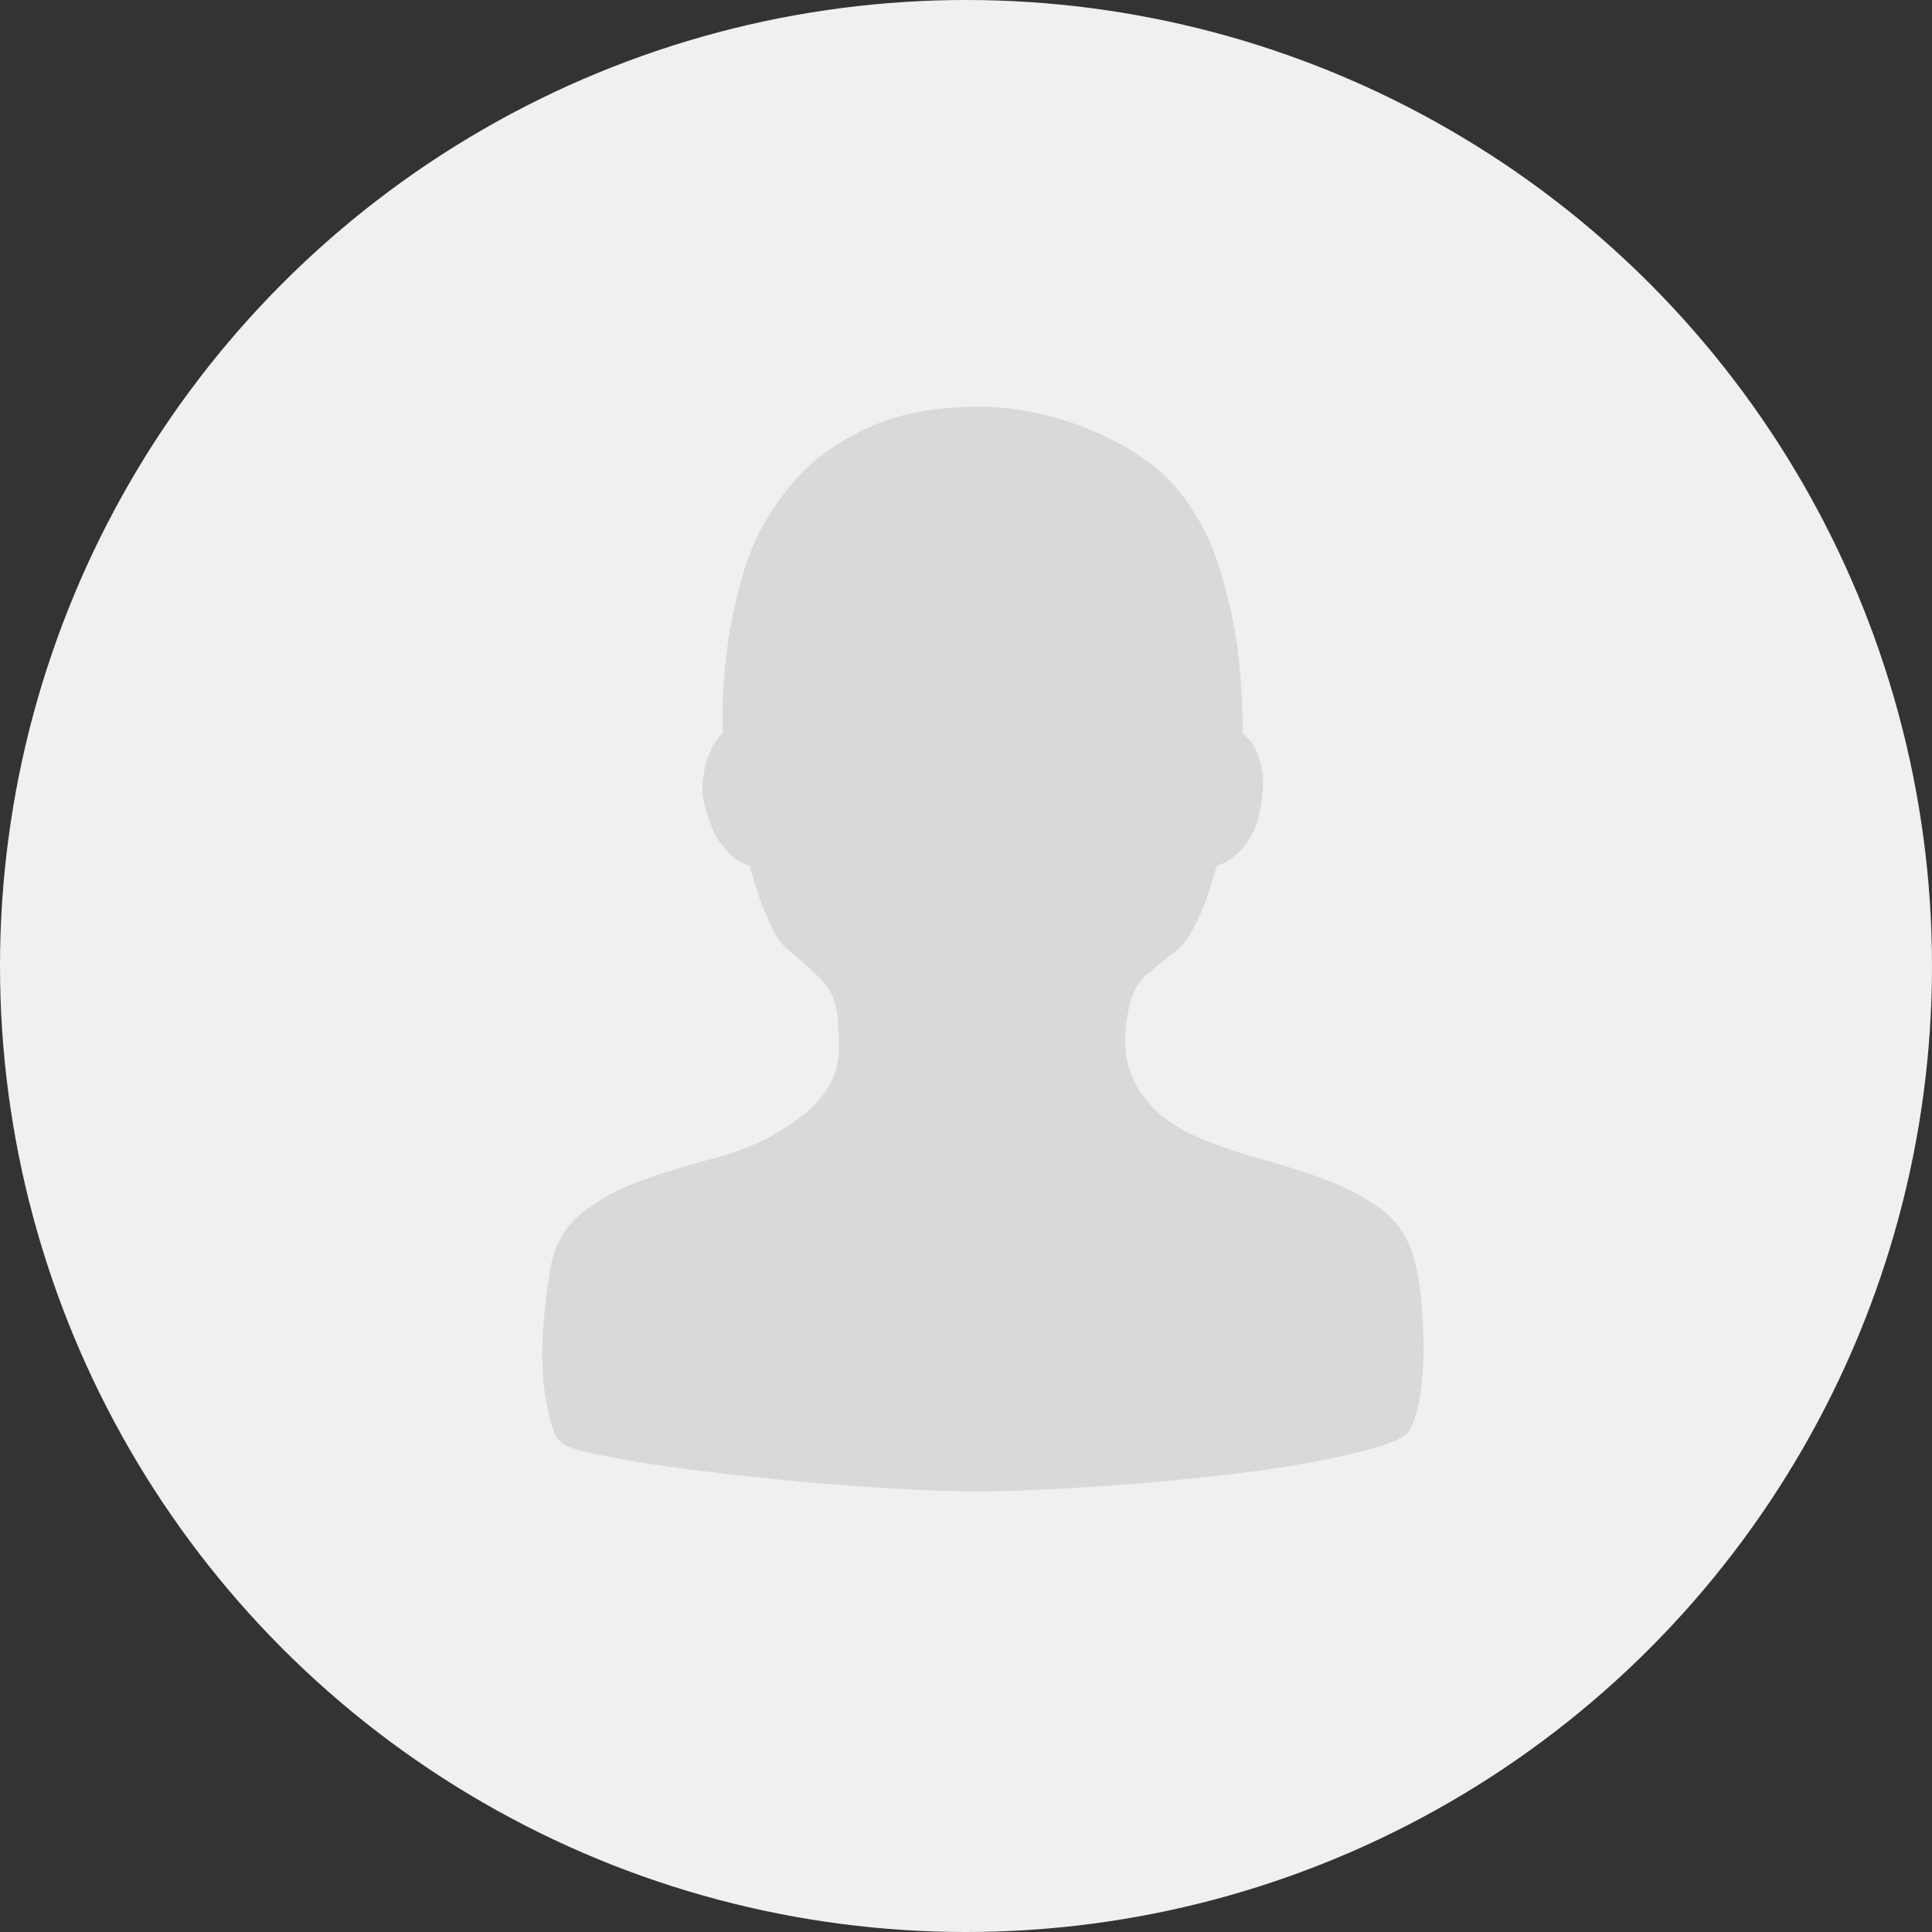 <?xml version="1.0" encoding="UTF-8"?>
<svg width="114px" height="114px" viewBox="0 0 114 114" version="1.1" xmlns="http://www.w3.org/2000/svg" xmlns:xlink="http://www.w3.org/1999/xlink">
    <rect x="0" y="0" width="114" height="114" fill="#333333" stroke="none"/>
    <title>未登录头像</title>
    <defs>
        <circle id="path-1" cx="57" cy="57" r="57"></circle>
    </defs>
    <g id="页面-1" stroke="none" stroke-width="1" fill="none" fill-rule="evenodd">
        <g id="账号设置" transform="translate(-1747, -391)">
            <g id="编组-2备份-4" transform="translate(324, 163)">
                <g id="未登录头像" transform="translate(1423, 228)">
                    <rect id="_mockplus_fix_" x="0" y="0" width="114" height="114"></rect>
                    <g>
                        <mask id="mask-2" fill="white">
                            <use xlink:href="#path-1"></use>
                        </mask>
                        <use id="蒙版" fill="#F0F0F0" xlink:href="#path-1"></use>
                        <g id="用户" mask="url(#mask-2)" fill-rule="nonzero">
                            <g transform="translate(25, 24)">
                                <rect id="矩形" fill="#000000" opacity="0" x="0" y="1" width="64" height="64"></rect>
                                <path d="M32.697,0 C33.925,0 35.143,0.138 36.35,0.415 C37.557,0.692 38.69,1.065 39.749,1.533 C40.808,2.001 41.75,2.534 42.576,3.13 C43.402,3.726 44.048,4.322 44.514,4.918 C45.615,6.281 46.42,7.782 46.928,9.421 C47.437,11.061 47.797,12.625 48.009,14.116 C48.22,15.819 48.326,17.544 48.326,19.289 C48.623,19.502 48.856,19.779 49.025,20.12 C49.195,20.418 49.332,20.801 49.438,21.269 C49.544,21.738 49.555,22.313 49.47,22.994 C49.385,23.888 49.205,24.601 48.93,25.134 C48.655,25.666 48.347,26.081 48.009,26.379 C47.627,26.72 47.225,26.954 46.801,27.082 C46.59,27.806 46.378,28.487 46.166,29.126 C45.954,29.679 45.711,30.222 45.435,30.754 C45.16,31.287 44.853,31.702 44.514,32 C43.709,32.639 43.053,33.182 42.545,33.629 C42.036,34.076 41.697,34.832 41.528,35.896 C41.401,36.535 41.359,37.184 41.401,37.844 C41.443,38.504 41.623,39.164 41.941,39.824 C42.259,40.484 42.746,41.112 43.402,41.709 C44.059,42.305 44.98,42.837 46.166,43.305 C47.225,43.731 48.379,44.114 49.629,44.455 C50.878,44.796 52.096,45.19 53.282,45.637 C54.468,46.084 55.516,46.637 56.427,47.297 C57.337,47.957 57.983,48.862 58.365,50.012 C58.576,50.693 58.735,51.534 58.841,52.535 C58.947,53.536 59,54.547 59,55.569 C59,56.591 58.926,57.549 58.778,58.443 C58.629,59.337 58.407,60.019 58.111,60.487 C57.899,60.785 57.295,61.083 56.3,61.381 C55.304,61.679 54.076,61.967 52.615,62.243 C51.154,62.52 49.523,62.765 47.723,62.978 C45.922,63.191 44.112,63.372 42.29,63.521 C40.469,63.67 38.722,63.787 37.049,63.872 C35.376,63.957 33.925,64 32.697,64 C31.468,64 30.039,63.957 28.408,63.872 C26.777,63.787 25.094,63.67 23.357,63.521 C21.62,63.372 19.894,63.202 18.179,63.01 C16.463,62.818 14.907,62.616 13.509,62.403 C12.111,62.19 10.925,61.977 9.951,61.764 C8.977,61.552 8.363,61.339 8.109,61.126 C7.685,60.785 7.357,59.742 7.124,57.996 C6.891,56.25 6.986,53.993 7.41,51.226 C7.622,49.65 8.246,48.447 9.284,47.617 C10.322,46.787 11.529,46.126 12.906,45.637 C14.282,45.147 15.712,44.711 17.194,44.327 C18.677,43.944 19.99,43.391 21.133,42.667 C22.023,42.113 22.7,41.581 23.166,41.07 C23.632,40.559 23.971,40.048 24.183,39.537 C24.395,39.026 24.501,38.494 24.501,37.94 C24.501,37.386 24.48,36.769 24.437,36.088 C24.352,35.108 24.014,34.331 23.421,33.756 C22.828,33.182 22.171,32.596 21.451,32 C21.112,31.702 20.816,31.287 20.562,30.754 C20.307,30.222 20.074,29.679 19.863,29.126 C19.651,28.487 19.439,27.806 19.227,27.082 C18.931,26.997 18.634,26.848 18.338,26.635 C18.084,26.422 17.808,26.124 17.512,25.741 C17.215,25.357 16.961,24.804 16.75,24.08 C16.495,23.356 16.4,22.696 16.464,22.1 C16.527,21.504 16.644,20.993 16.813,20.567 C16.982,20.098 17.258,19.651 17.639,19.226 C17.597,17.607 17.681,15.989 17.893,14.371 C18.063,13.009 18.37,11.54 18.814,9.964 C19.259,8.389 19.926,6.983 20.816,5.748 C21.62,4.556 22.521,3.587 23.516,2.842 C24.511,2.097 25.528,1.512 26.566,1.086 C27.603,0.66 28.641,0.373 29.679,0.224 C30.717,0.075 31.723,0 32.697,0 Z" id="路径" fill="#D9D9D9"></path>
                            </g>
                        </g>
                    </g>
                </g>
            </g>
        </g>
    </g>
</svg>